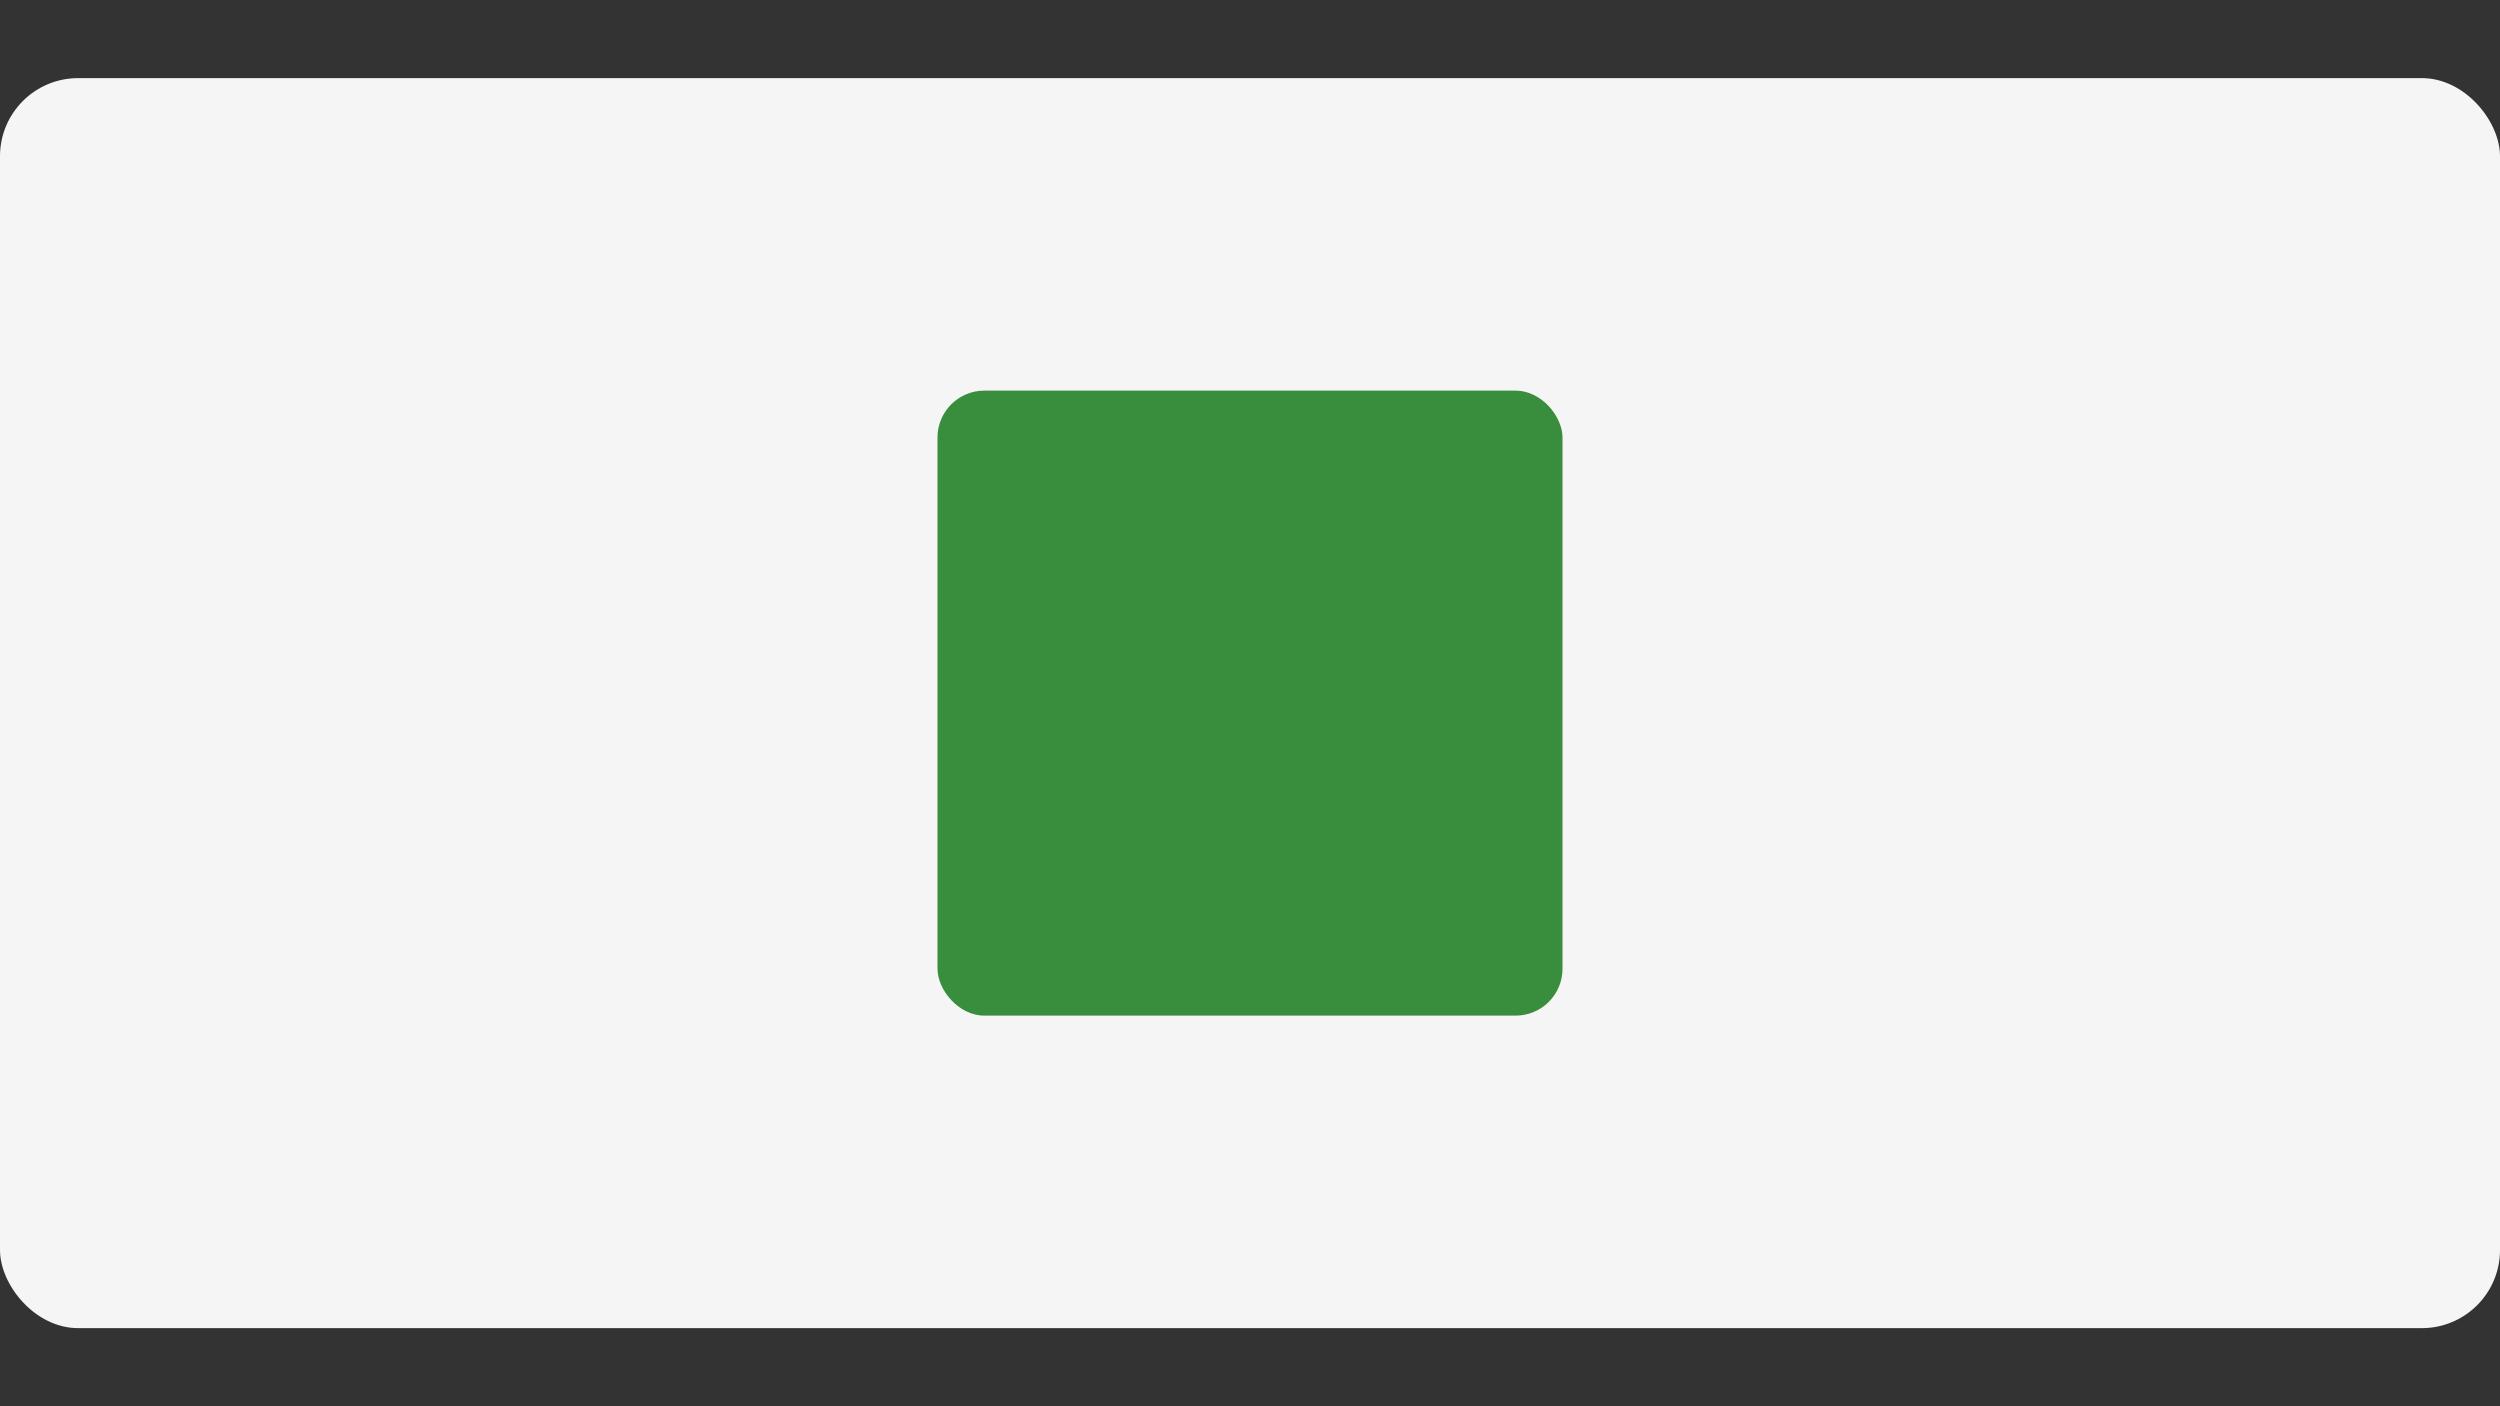 <svg xmlns="http://www.w3.org/2000/svg" width="1600" height="900" viewBox="0 0 1600 900">
  <rect x="0" y="0" width="1600" height="900" fill="#333333" stroke="none"/>
<defs>
    <style>
      .cls-1 { fill: #f5f5f5; } /* Grey */
      .cls-2 { fill: #388e3c; } /* Green */
      .cls-3 { fill: #869fde; }
    </style>
  </defs>
  <rect class="cls-1" x="0" y="50" width="1600" height="800" rx="50" ry="50"/>
  <rect class="cls-2" x="600" y="250" width="400" height="400" rx="30" yx="30"/>
</svg>